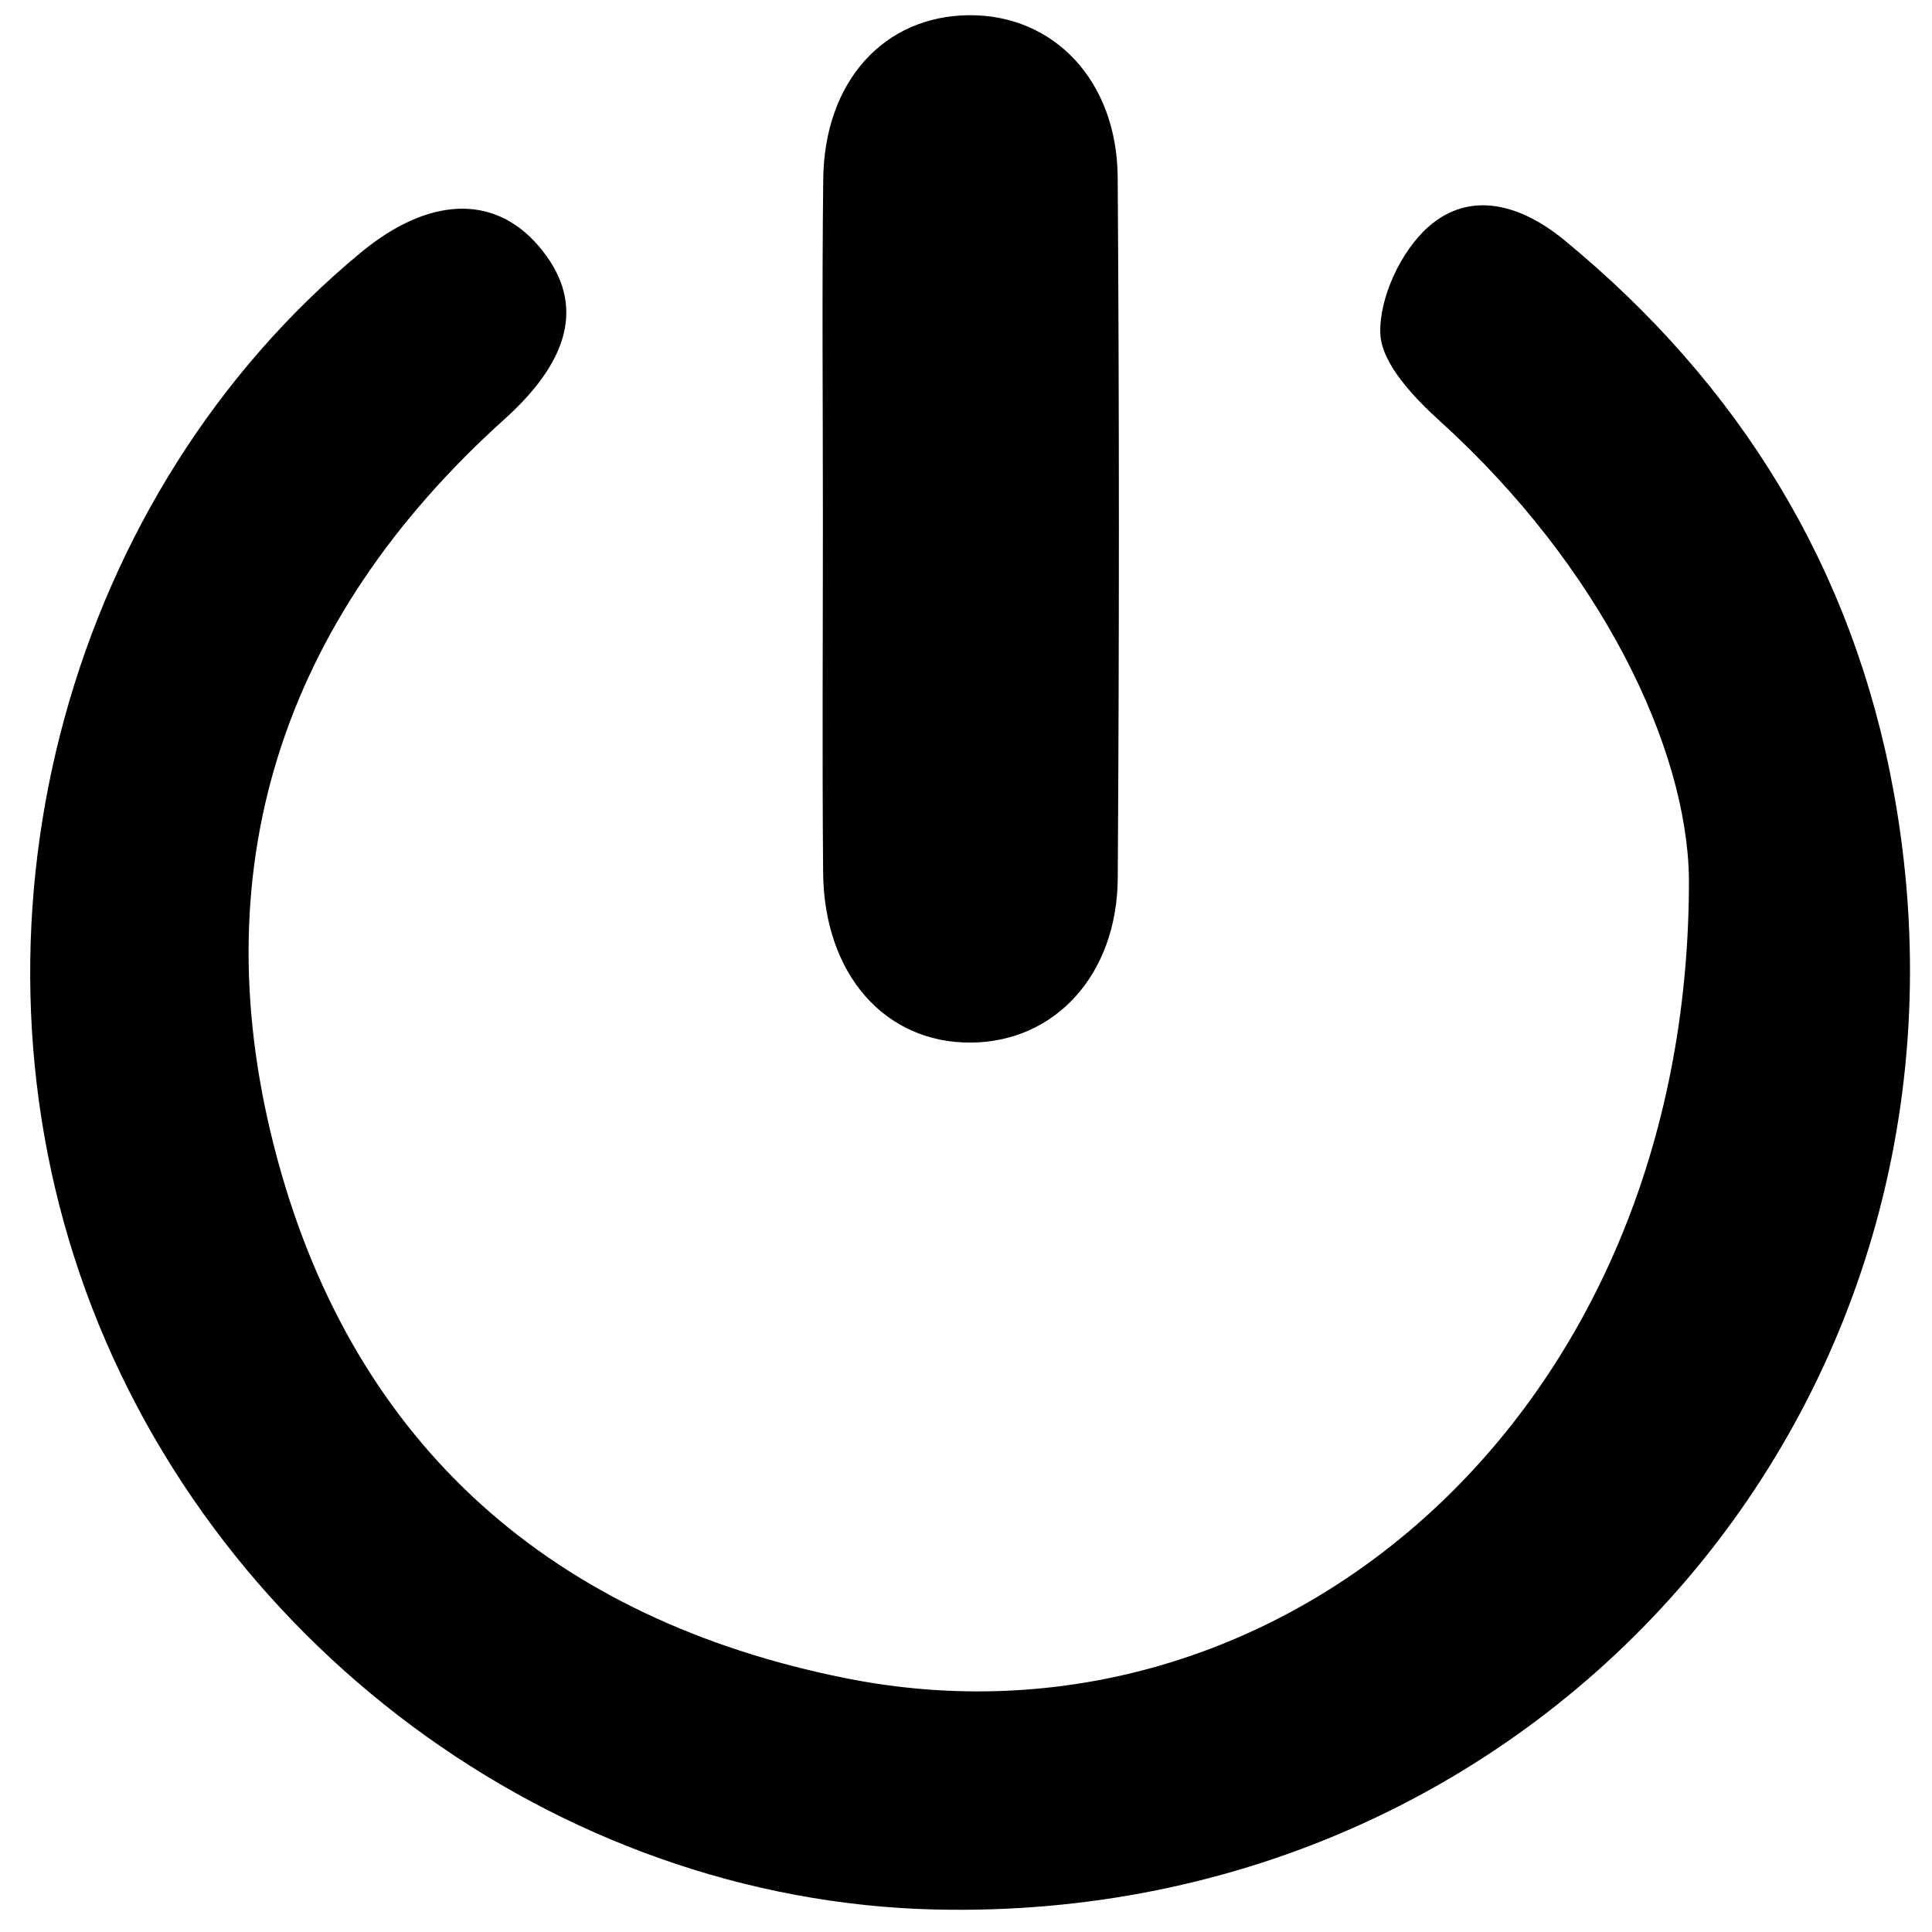 <?xml version="1.0" standalone="no"?><!DOCTYPE svg PUBLIC "-//W3C//DTD SVG 1.1//EN" "http://www.w3.org/Graphics/SVG/1.1/DTD/svg11.dtd"><svg t="1566897484080" class="icon" viewBox="0 0 1024 1024" version="1.1" xmlns="http://www.w3.org/2000/svg" p-id="7068" xmlns:xlink="http://www.w3.org/1999/xlink" width="200" height="200"><defs><style type="text/css"></style></defs><path d="M895.168 465.424c-1.056-68.912-46.208-164.408-131.832-242.096-13.952-12.664-31.288-30.72-31.744-46.736-0.552-18.92 10.936-43.496 25.448-56.336 22.248-19.68 49.232-11.72 71.872 6.848 93.216 76.504 153.12 174.016 174.712 292.216 58.336 318.992-183.448 600.16-507.656 592.768-201.552-4.592-387.112-142.328-453.616-336.704C-23.608 482.608 37.28 261.144 191.248 133.856c35.88-29.664 70.504-31 94.096-3.624 24.512 28.44 18.648 58.992-17.888 91.88C148.616 329.048 105.64 462.312 147.224 615.088c41.288 151.624 146.16 243.376 300.984 274.384C677.688 935.432 895.984 750.784 895.168 465.424zM436.152 276.648c0.016-60.6-0.536-121.2 0.184-181.8 0.6-51.816 32.272-86.496 77.432-86.784 44.768-0.272 78.272 34.664 78.632 85.912 0.856 123.832 0.832 247.664 0.032 371.488-0.344 51.36-33.456 86.832-77.776 87.128-45.648 0.312-77.928-36.232-78.384-90.192C435.744 400.48 436.152 338.56 436.152 276.648z" p-id="7069"></path></svg>